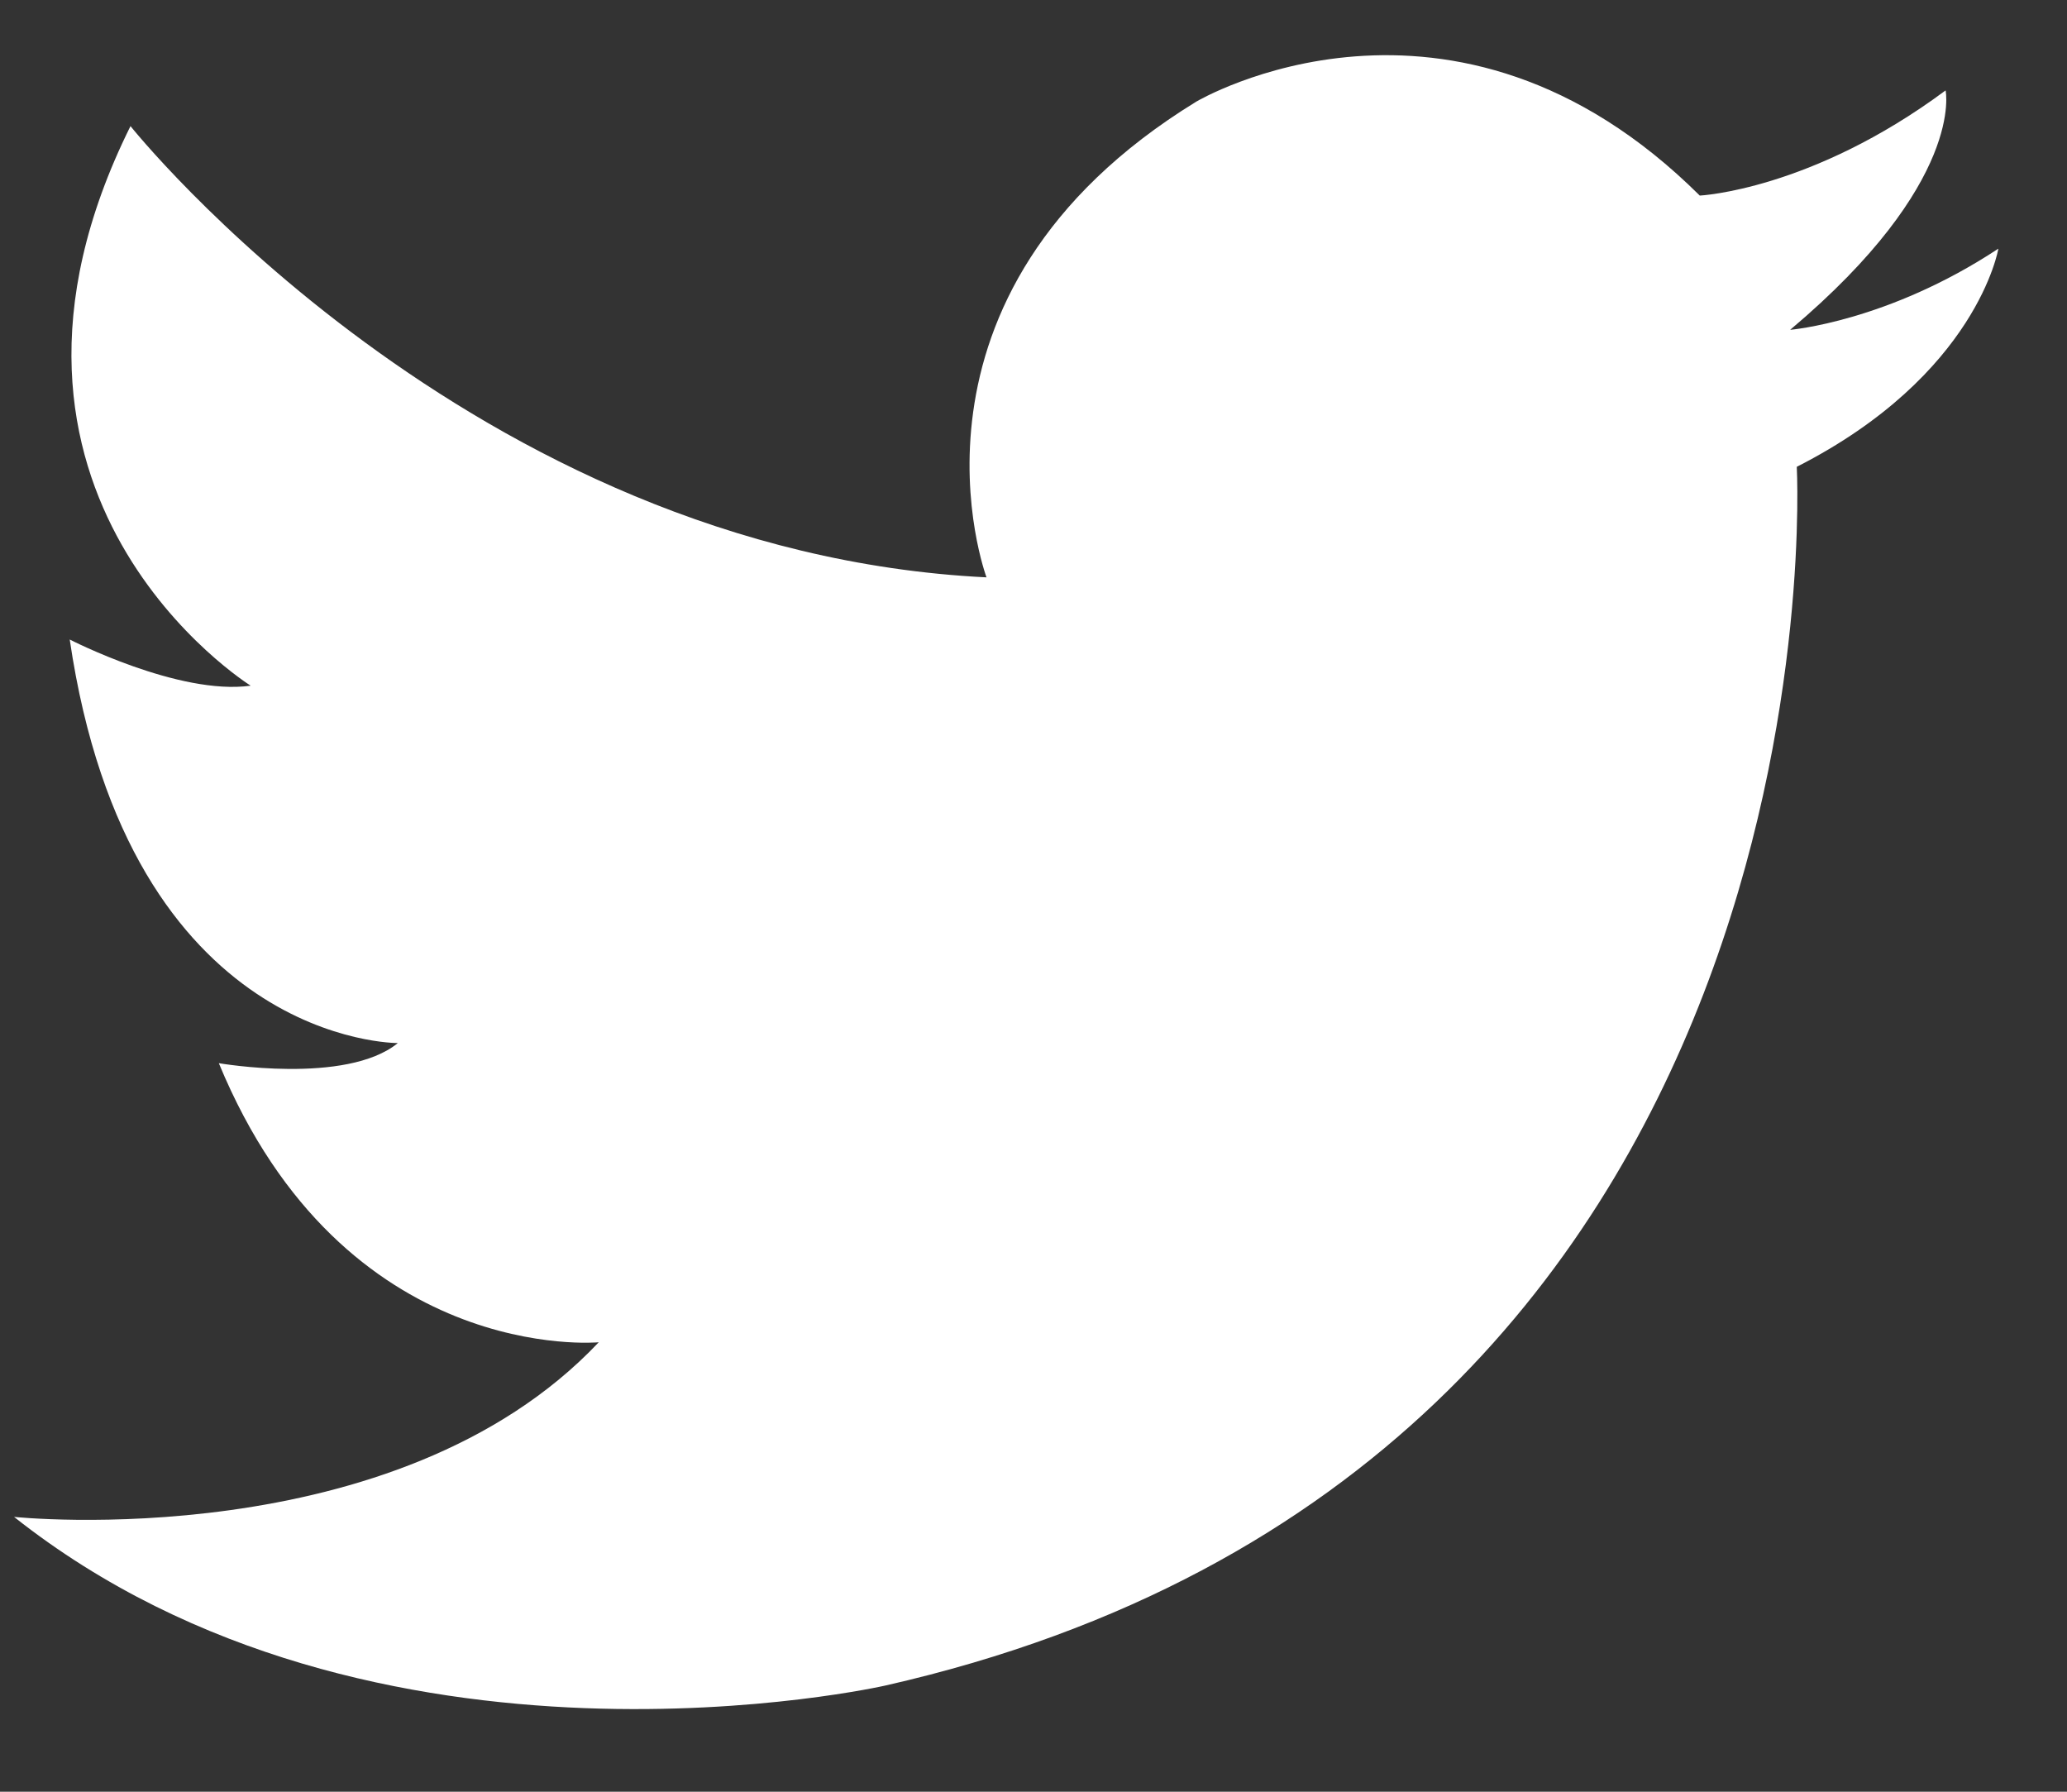 <svg width="15" height="13" viewBox="0 0 15 13" fill="none" xmlns="http://www.w3.org/2000/svg">
<rect x="0" y="0" width="15" height="13" fill="#333333" stroke="none"/>
<path fill-rule="evenodd" clip-rule="evenodd" d="M0.947 0.915C0.947 0.915 3.409 4.004 7.159 4.189C7.159 4.189 6.393 2.141 8.682 0.737C8.682 0.737 10.54 -0.365 12.335 1.419C12.335 1.419 13.144 1.38 14.119 0.656C14.119 0.656 14.263 1.322 12.991 2.393C12.991 2.393 13.698 2.335 14.502 1.804C14.502 1.804 14.349 2.721 13.039 3.387C13.039 3.387 13.437 10.642 6.423 12.23C6.423 12.23 2.714 13.074 0.102 11.006C0.102 11.006 2.873 11.297 4.345 9.739C4.345 9.739 2.497 9.913 1.588 7.714C1.588 7.714 2.512 7.874 2.887 7.568C2.887 7.568 0.939 7.583 0.506 4.64C0.506 4.64 1.299 5.048 1.819 4.975C1.819 4.975 -0.387 3.6 0.947 0.915Z" fill="white"/>
</svg>

